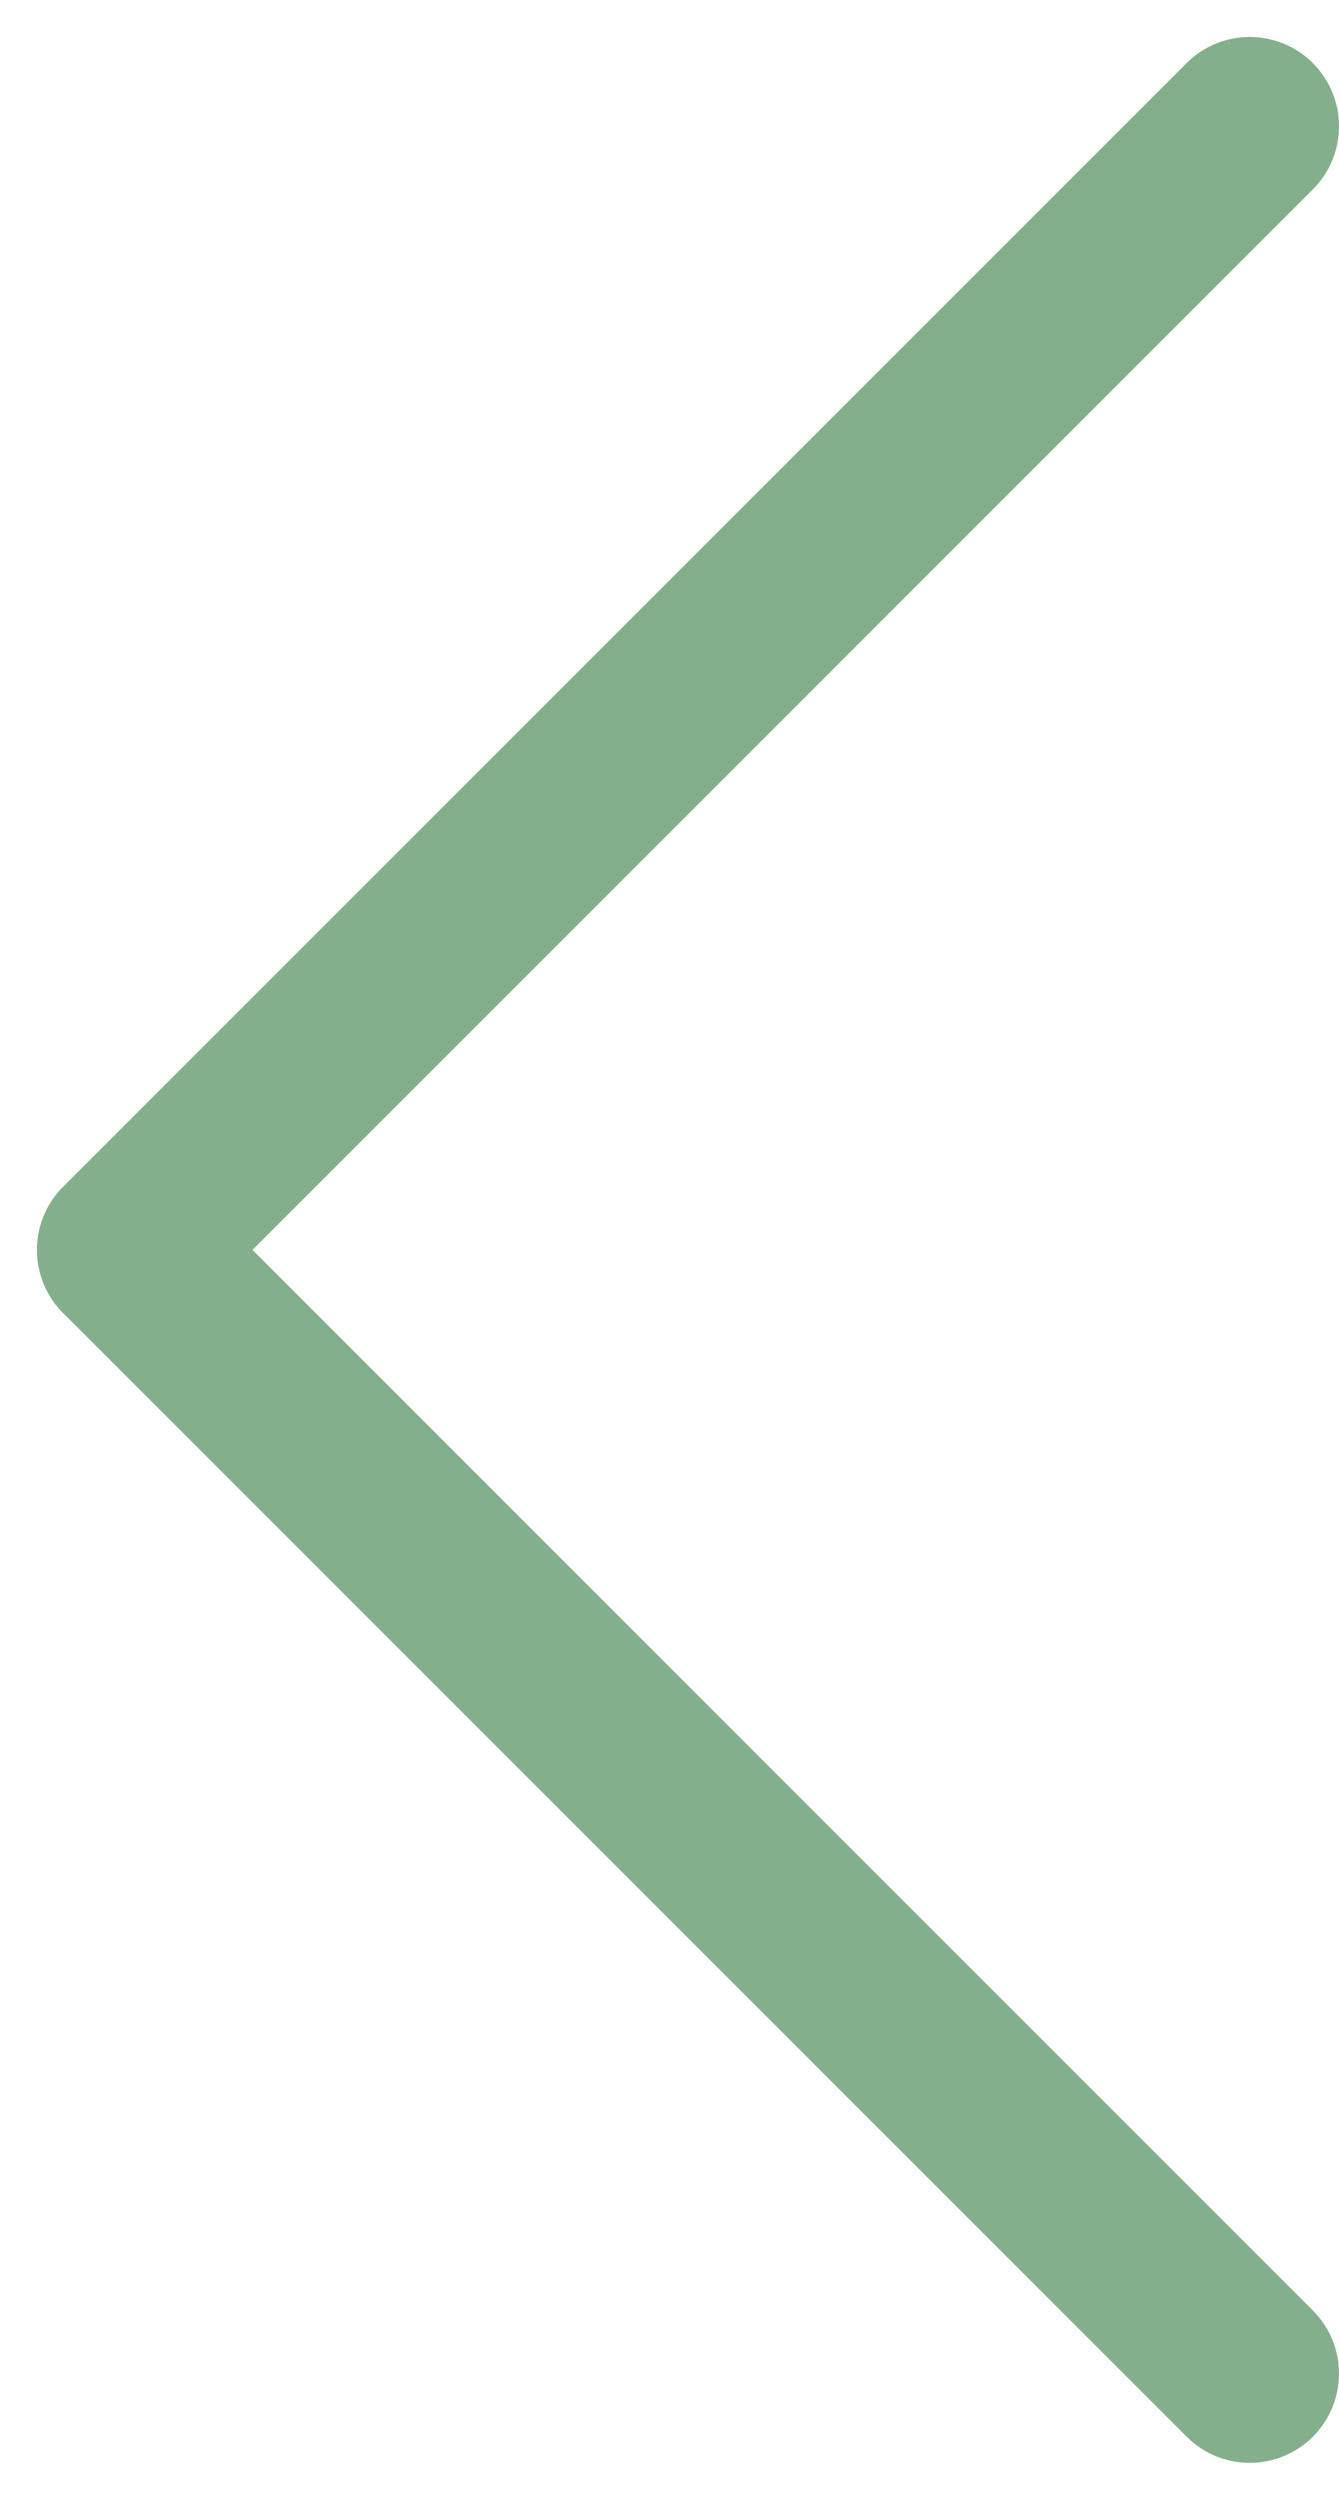 <svg width="30" height="56" viewBox="0 0 30 56" fill="none" xmlns="http://www.w3.org/2000/svg">
<line x1="2" y1="-2" x2="37.598" y2="-2" transform="matrix(-0.707 -0.707 -0.707 0.707 28 56)" stroke="#84AF8C" stroke-width="4" stroke-linecap="round"/>
<line x1="28" y1="2.828" x2="2.828" y2="28" stroke="#84AF8C" stroke-width="4" stroke-linecap="round"/>
</svg>
